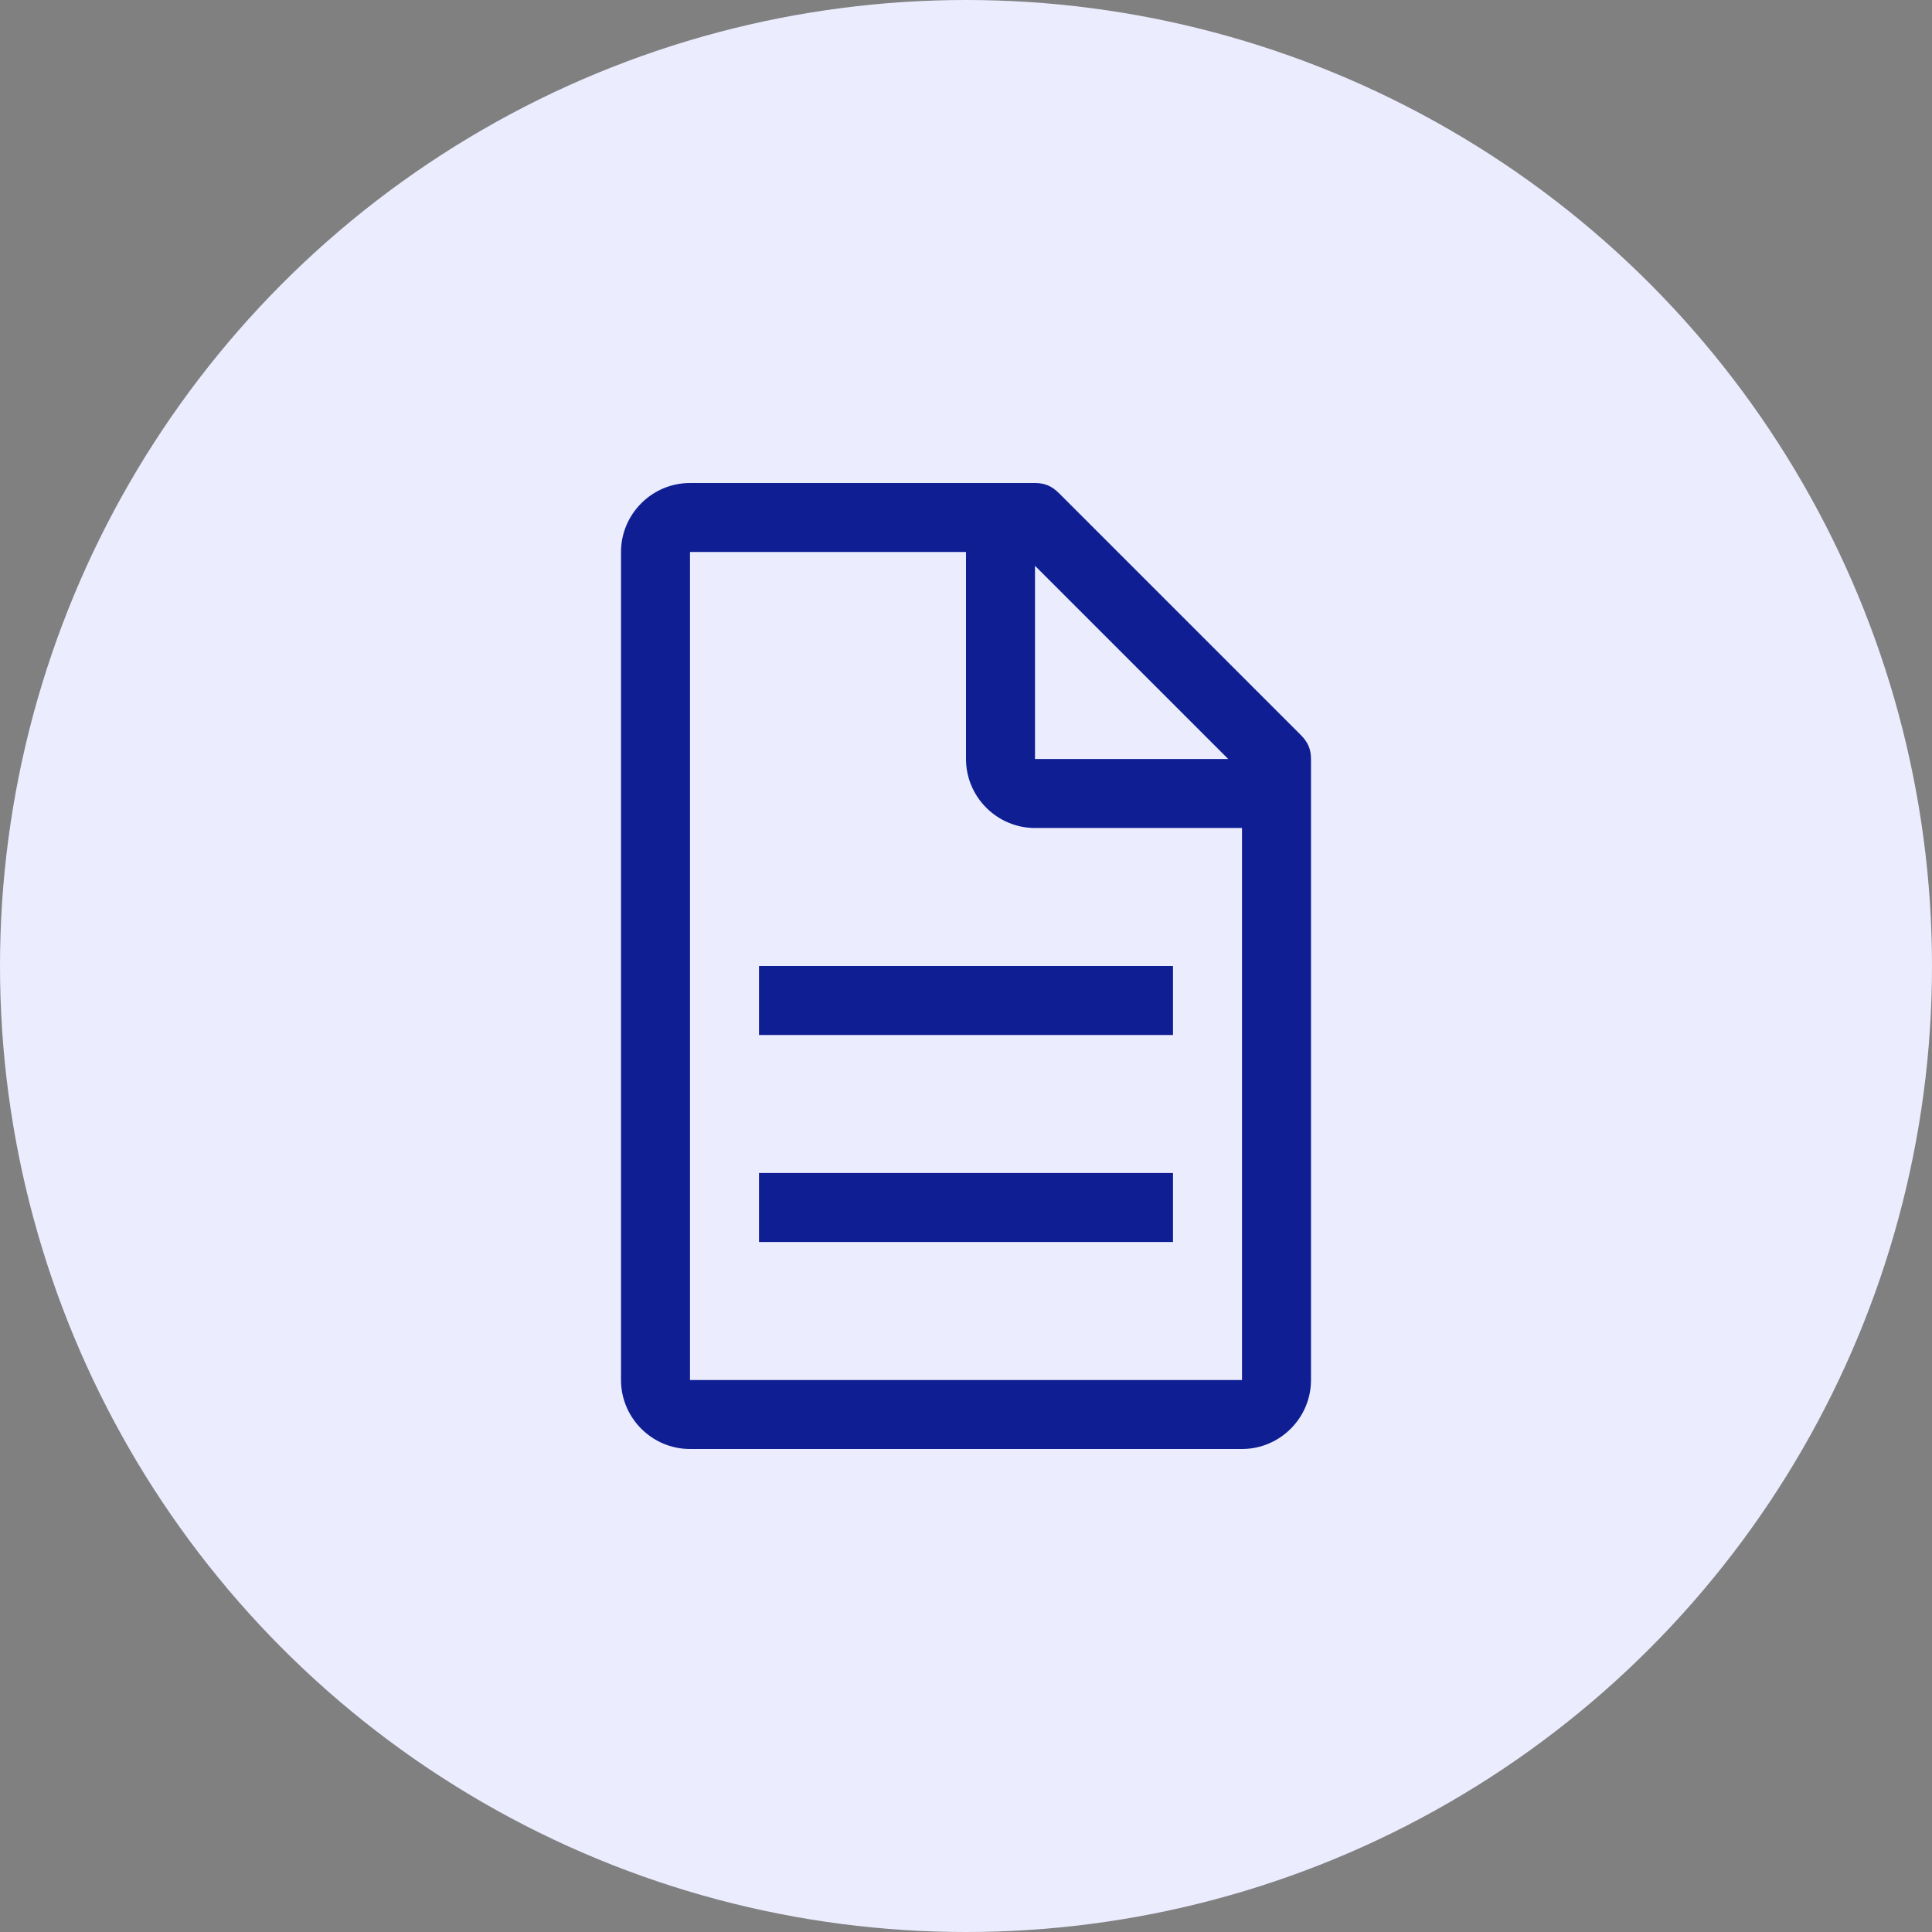 <svg width="56" height="56" viewBox="0 0 56 56" fill="none" xmlns="http://www.w3.org/2000/svg">
<rect x="0" y="0" width="56" height="56" fill="#808080" stroke="none"/>
<circle cx="28" cy="28" r="28" fill="#EBEDFF"/>
<path d="M37.7 21.3L30.7 14.3C30.5 14.1 30.3 14 30 14H20C18.9 14 18 14.9 18 16V40C18 41.1 18.9 42 20 42H36C37.1 42 38 41.1 38 40V22C38 21.7 37.9 21.5 37.7 21.3ZM30 16.4L35.6 22H30V16.4ZM36 40H20V16H28V22C28 23.1 28.9 24 30 24H36V40Z" fill="#0F1F93"/>
<path d="M22 34H34V36H22V34ZM22 28H34V30H22V28Z" fill="#0F1F93"/>
</svg>
